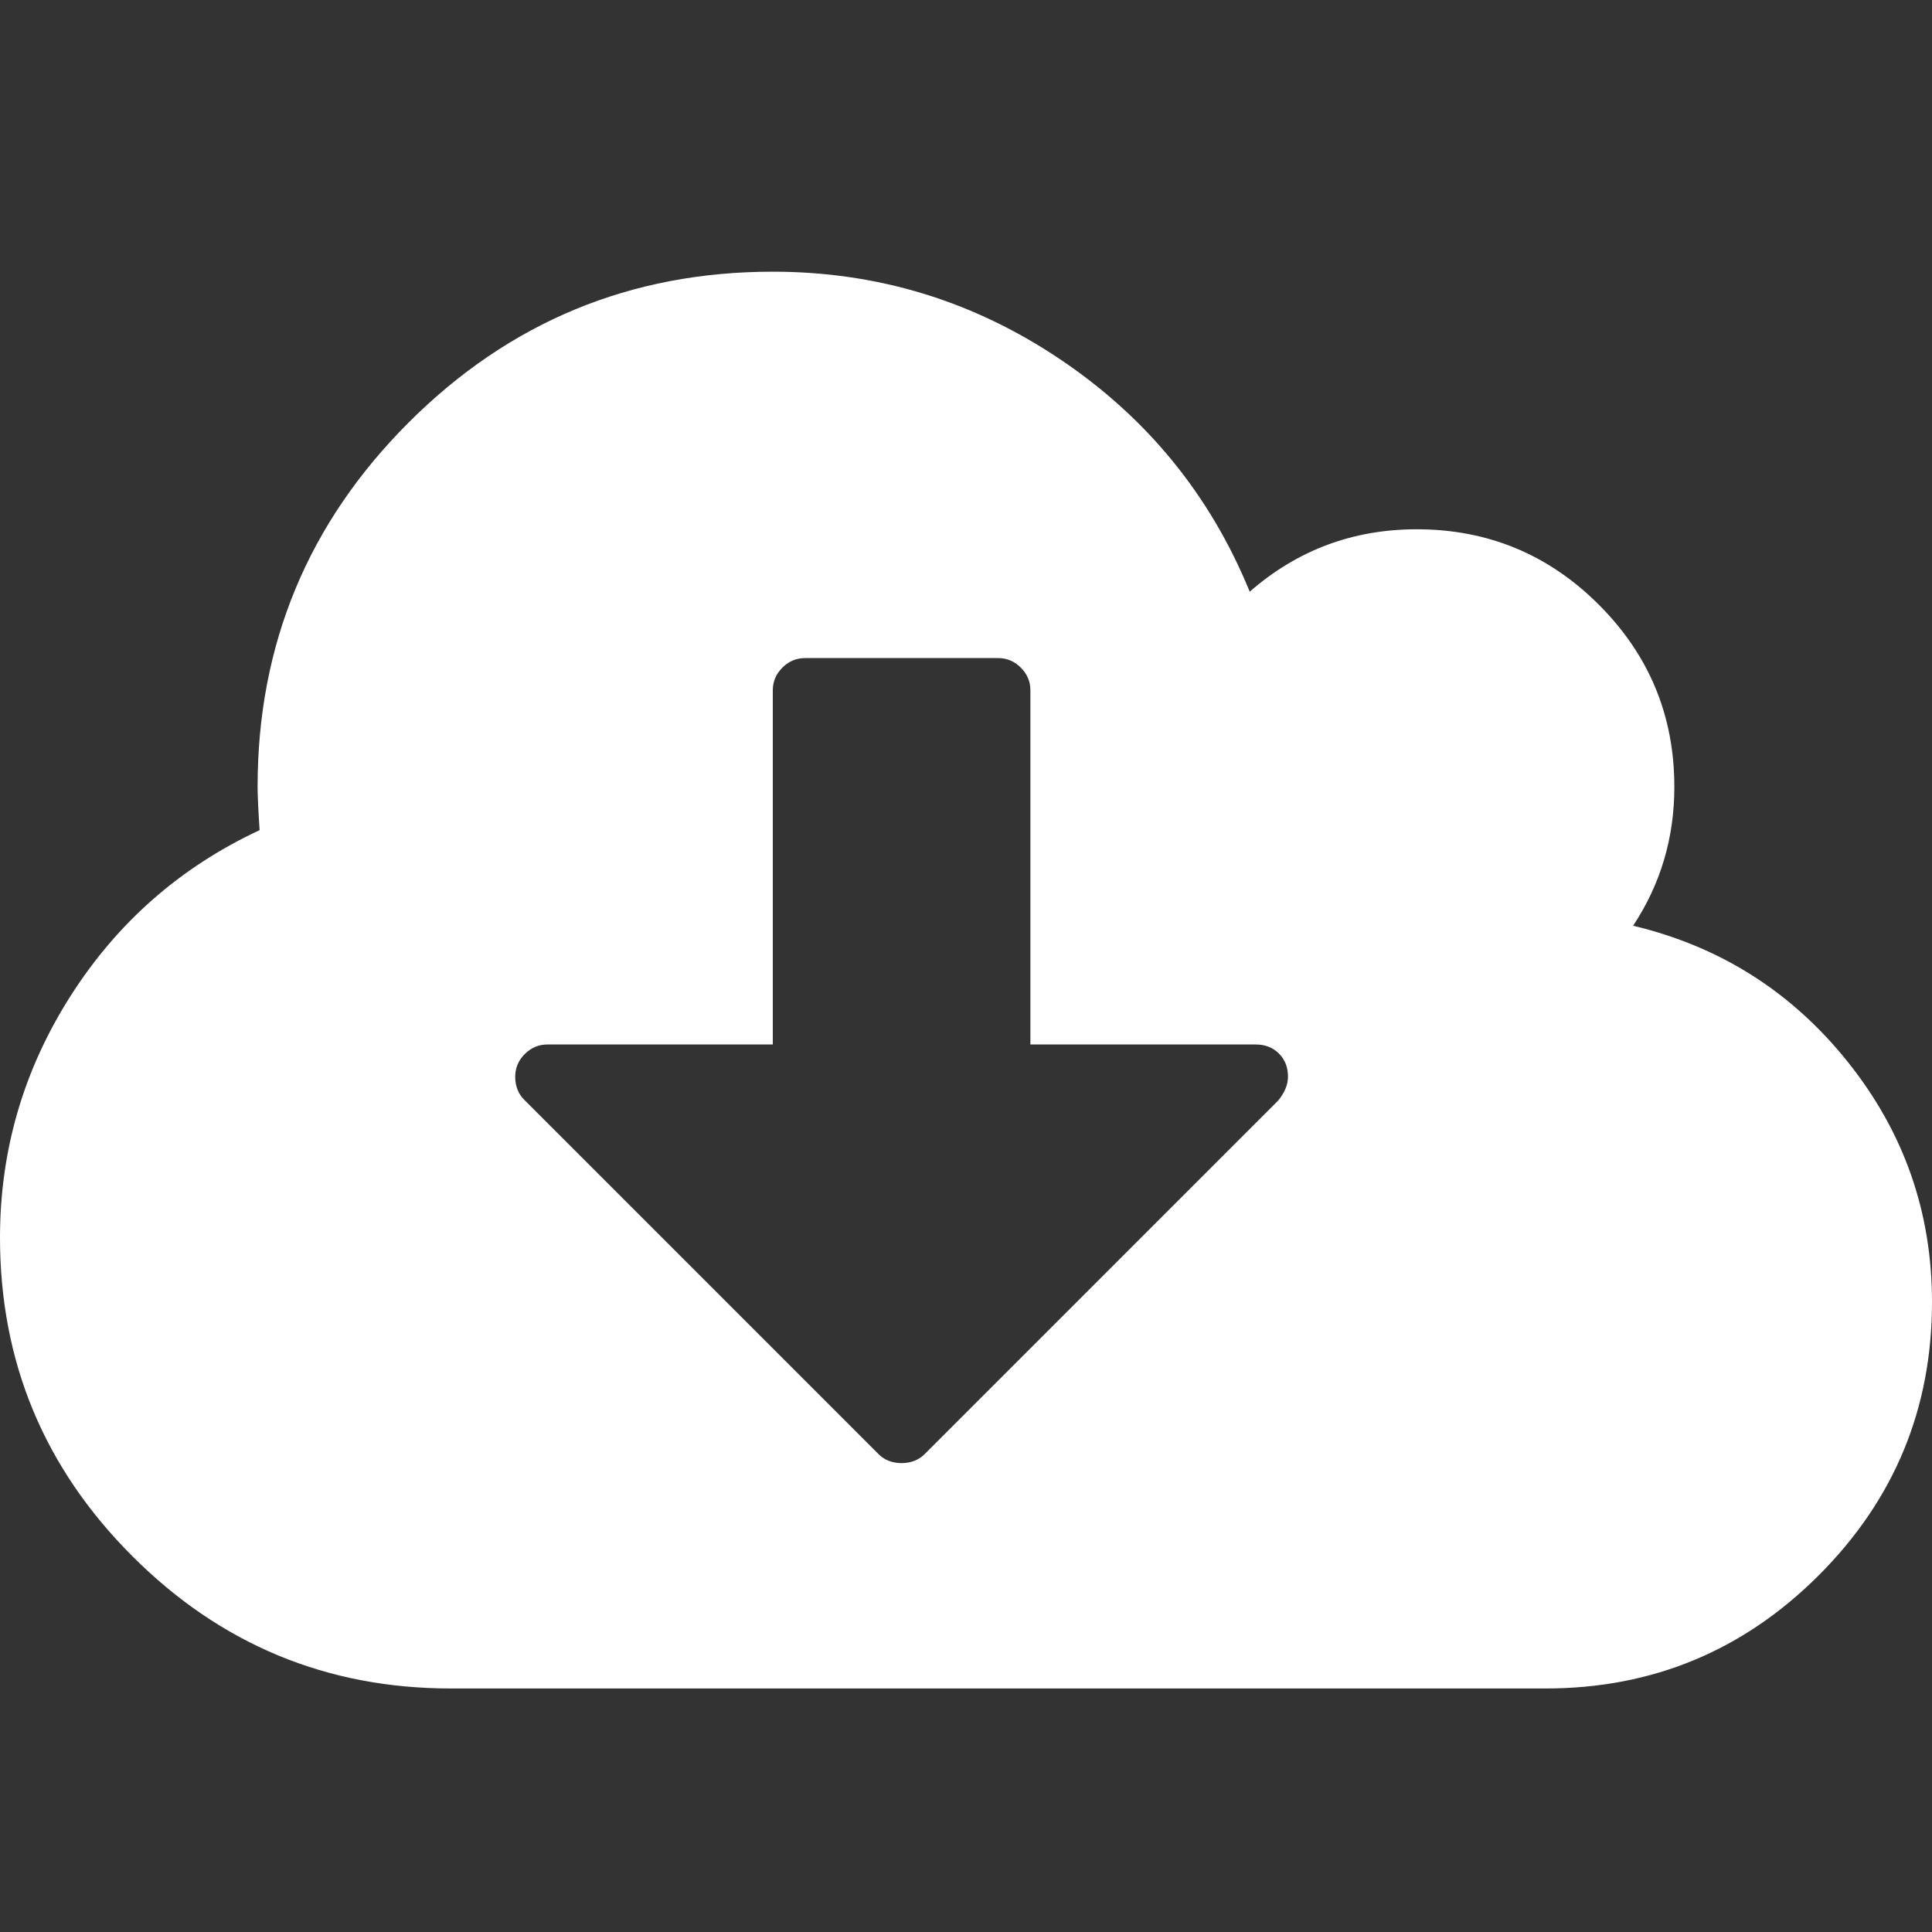 <?xml version="1.0" encoding="UTF-8"?>
<svg width="64px" height="64px" viewBox="0 0 64 64" version="1.1" xmlns="http://www.w3.org/2000/svg" xmlns:xlink="http://www.w3.org/1999/xlink">
    <rect x="0" y="0" width="64" height="64" fill="#333333" stroke="none"/>
    <!-- Generator: Sketch 41.2 (35397) - http://www.bohemiancoding.com/sketch -->
    <title>icon-download-white</title>
    <desc>Created with Sketch.</desc>
    <defs></defs>
    <g id="member" stroke="none" stroke-width="1" fill="none" fill-rule="evenodd">
        <g id="icon-download-white" fill="#FFFFFF">
            <path d="M61.215,35.183 C59.36,32.86 56.988,31.355 54.099,30.666 C55.01,29.289 55.465,27.755 55.465,26.066 C55.465,23.711 54.632,21.7 52.965,20.033 C51.299,18.367 49.288,17.533 46.932,17.533 C44.821,17.533 42.977,18.222 41.399,19.6 C40.089,16.4 37.994,13.833 35.116,11.9 C32.239,9.967 29.067,9 25.6,9 C20.889,9 16.866,10.667 13.533,14 C10.2,17.333 8.533,21.356 8.533,26.067 C8.533,26.356 8.556,26.834 8.6,27.5 C5.978,28.722 3.889,30.555 2.333,32.999 C0.778,35.444 0,38.11 0,41 C0,45.111 1.461,48.627 4.383,51.549 C7.305,54.472 10.822,55.933 14.933,55.933 L51.2,55.933 C54.733,55.933 57.75,54.682 60.25,52.183 C62.75,49.683 64,46.667 64,43.133 C64,40.156 63.072,37.506 61.215,35.183 L61.215,35.183 Z M42.333,36.466 L30.633,48.167 C30.433,48.366 30.178,48.467 29.866,48.467 C29.555,48.467 29.3,48.366 29.1,48.167 L17.367,36.433 C17.167,36.233 17.067,35.978 17.067,35.667 C17.067,35.378 17.172,35.128 17.383,34.917 C17.595,34.706 17.844,34.6 18.133,34.6 L25.6,34.6 L25.6,22.867 C25.6,22.578 25.705,22.328 25.916,22.117 C26.127,21.906 26.377,21.8 26.666,21.8 L33.067,21.8 C33.356,21.8 33.605,21.906 33.817,22.117 C34.028,22.328 34.133,22.578 34.133,22.867 L34.133,34.6 L41.6,34.6 C41.911,34.6 42.166,34.7 42.366,34.9 C42.566,35.1 42.666,35.355 42.666,35.667 C42.666,35.934 42.555,36.2 42.333,36.466 L42.333,36.466 Z" id="Shape"></path>
        </g>
    </g>
</svg>